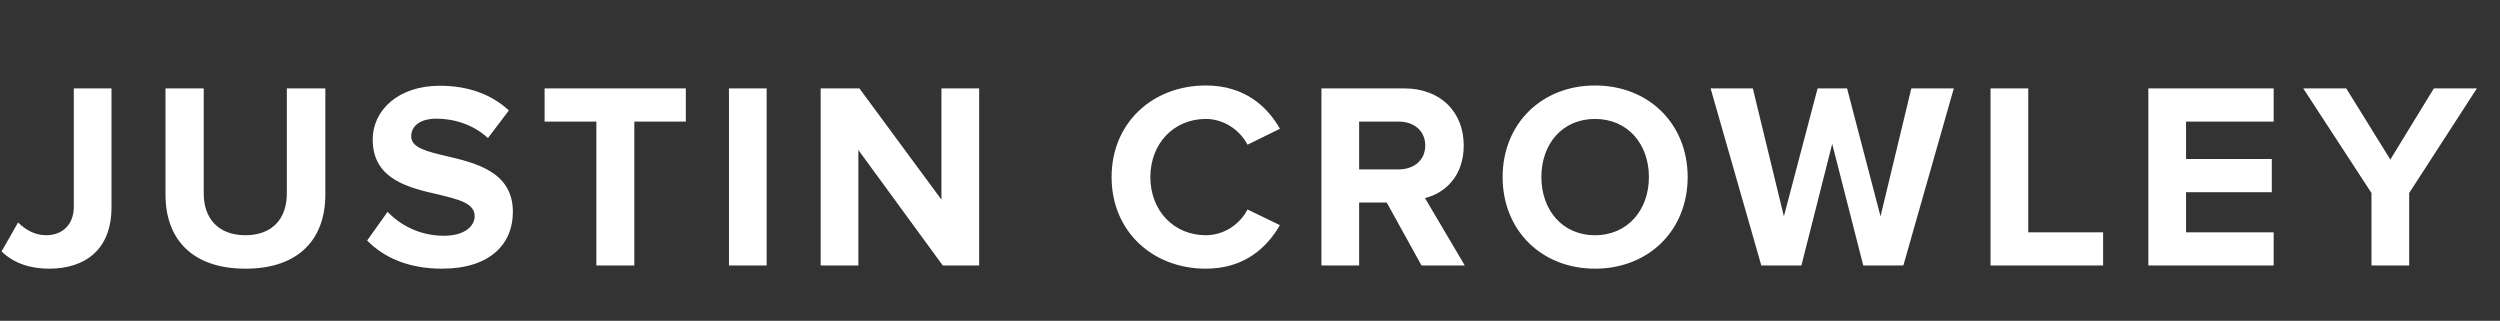 <?xml version="1.0" encoding="UTF-8" standalone="no"?>
<svg width="226px" height="29px" viewBox="0 0 226 29" version="1.1" xmlns="http://www.w3.org/2000/svg" xmlns:xlink="http://www.w3.org/1999/xlink">
    <rect x="0" y="0" width="226" height="29" fill="#333333" stroke="none"/>
    <!-- Generator: Sketch 3.6.1 (26313) - http://www.bohemiancoding.com/sketch -->
    <title>logo</title>
    <desc>Created with Sketch.</desc>
    <defs></defs>
    <g id="Page-1" stroke="none" stroke-width="1" fill="none" fill-rule="evenodd">
        <g id="logo" fill="#FFFFFF">
            <g id="Group-2">
                <path d="M0.144,22.728 C1.296,23.856 2.832,24.288 4.44,24.288 C7.728,24.288 10.08,22.536 10.08,18.744 L10.08,7.992 L6.672,7.992 L6.672,18.696 C6.672,20.256 5.688,21.264 4.176,21.264 C3.072,21.264 2.256,20.712 1.632,20.112 L0.144,22.728 Z M14.962,17.616 C14.962,21.552 17.314,24.288 22.186,24.288 C27.058,24.288 29.41,21.576 29.41,17.592 L29.41,7.992 L25.93,7.992 L25.93,17.496 C25.93,19.728 24.658,21.264 22.186,21.264 C19.714,21.264 18.418,19.728 18.418,17.496 L18.418,7.992 L14.962,7.992 L14.962,17.616 Z M33.189,21.744 C34.677,23.256 36.885,24.288 39.957,24.288 C44.277,24.288 46.365,22.08 46.365,19.152 C46.365,15.528 43.005,14.736 40.365,14.112 C38.637,13.704 37.173,13.368 37.173,12.336 C37.173,11.376 37.989,10.728 39.453,10.728 C41.085,10.728 42.813,11.28 44.109,12.48 L46.005,9.984 C44.421,8.52 42.309,7.752 39.765,7.752 C35.997,7.752 33.693,9.96 33.693,12.624 C33.693,16.272 37.053,16.992 39.669,17.592 C41.421,18.024 42.909,18.36 42.909,19.536 C42.909,20.448 41.997,21.312 40.125,21.312 C37.917,21.312 36.165,20.328 35.037,19.152 L33.189,21.744 Z M53.911,24 L57.343,24 L57.343,10.992 L61.999,10.992 L61.999,7.992 L49.231,7.992 L49.231,10.992 L53.911,10.992 L53.911,24 Z M65.897,24 L69.305,24 L69.305,7.992 L65.897,7.992 L65.897,24 Z M85.227,24 L88.515,24 L88.515,7.992 L85.107,7.992 L85.107,18.048 L77.691,7.992 L74.187,7.992 L74.187,24 L77.595,24 L77.595,13.56 L85.227,24 Z M109.008,24.288 C112.536,24.288 114.552,22.344 115.704,20.352 L112.776,18.936 C112.104,20.256 110.664,21.264 109.008,21.264 C106.104,21.264 103.992,19.032 103.992,16.008 C103.992,12.984 106.104,10.752 109.008,10.752 C110.664,10.752 112.104,11.784 112.776,13.08 L115.704,11.64 C114.576,9.648 112.536,7.728 109.008,7.728 C104.208,7.728 100.488,11.088 100.488,16.008 C100.488,20.928 104.208,24.288 109.008,24.288 L109.008,24.288 Z M128.506,24 L132.418,24 L128.818,17.904 C130.546,17.496 132.322,15.984 132.322,13.152 C132.322,10.176 130.282,7.992 126.946,7.992 L119.458,7.992 L119.458,24 L122.866,24 L122.866,18.312 L125.362,18.312 L128.506,24 Z M128.842,13.152 C128.842,14.496 127.81,15.312 126.442,15.312 L122.866,15.312 L122.866,10.992 L126.442,10.992 C127.81,10.992 128.842,11.808 128.842,13.152 L128.842,13.152 Z M135.837,16.008 C135.837,20.832 139.365,24.288 144.189,24.288 C149.037,24.288 152.565,20.832 152.565,16.008 C152.565,11.184 149.037,7.728 144.189,7.728 C139.365,7.728 135.837,11.184 135.837,16.008 L135.837,16.008 Z M149.061,16.008 C149.061,18.984 147.141,21.264 144.189,21.264 C141.237,21.264 139.341,18.984 139.341,16.008 C139.341,13.008 141.237,10.752 144.189,10.752 C147.141,10.752 149.061,13.008 149.061,16.008 L149.061,16.008 Z M168.439,24 L172.063,24 L176.623,7.992 L172.783,7.992 L169.999,19.56 L166.975,7.992 L164.311,7.992 L161.263,19.56 L158.455,7.992 L154.639,7.992 L159.223,24 L162.847,24 L165.631,13.008 L168.439,24 Z M179.945,24 L190.121,24 L190.121,21 L183.353,21 L183.353,7.992 L179.945,7.992 L179.945,24 Z M194.211,24 L205.539,24 L205.539,21 L197.619,21 L197.619,17.376 L205.371,17.376 L205.371,14.376 L197.619,14.376 L197.619,10.992 L205.539,10.992 L205.539,7.992 L194.211,7.992 L194.211,24 Z M214.382,24 L217.79,24 L217.79,17.448 L223.91,7.992 L220.022,7.992 L216.086,14.424 L212.102,7.992 L208.214,7.992 L214.382,17.448 L214.382,24 Z" id="JUSTIN-CROWLEY-Copy"></path>
            </g>
        </g>
    </g>
</svg>
